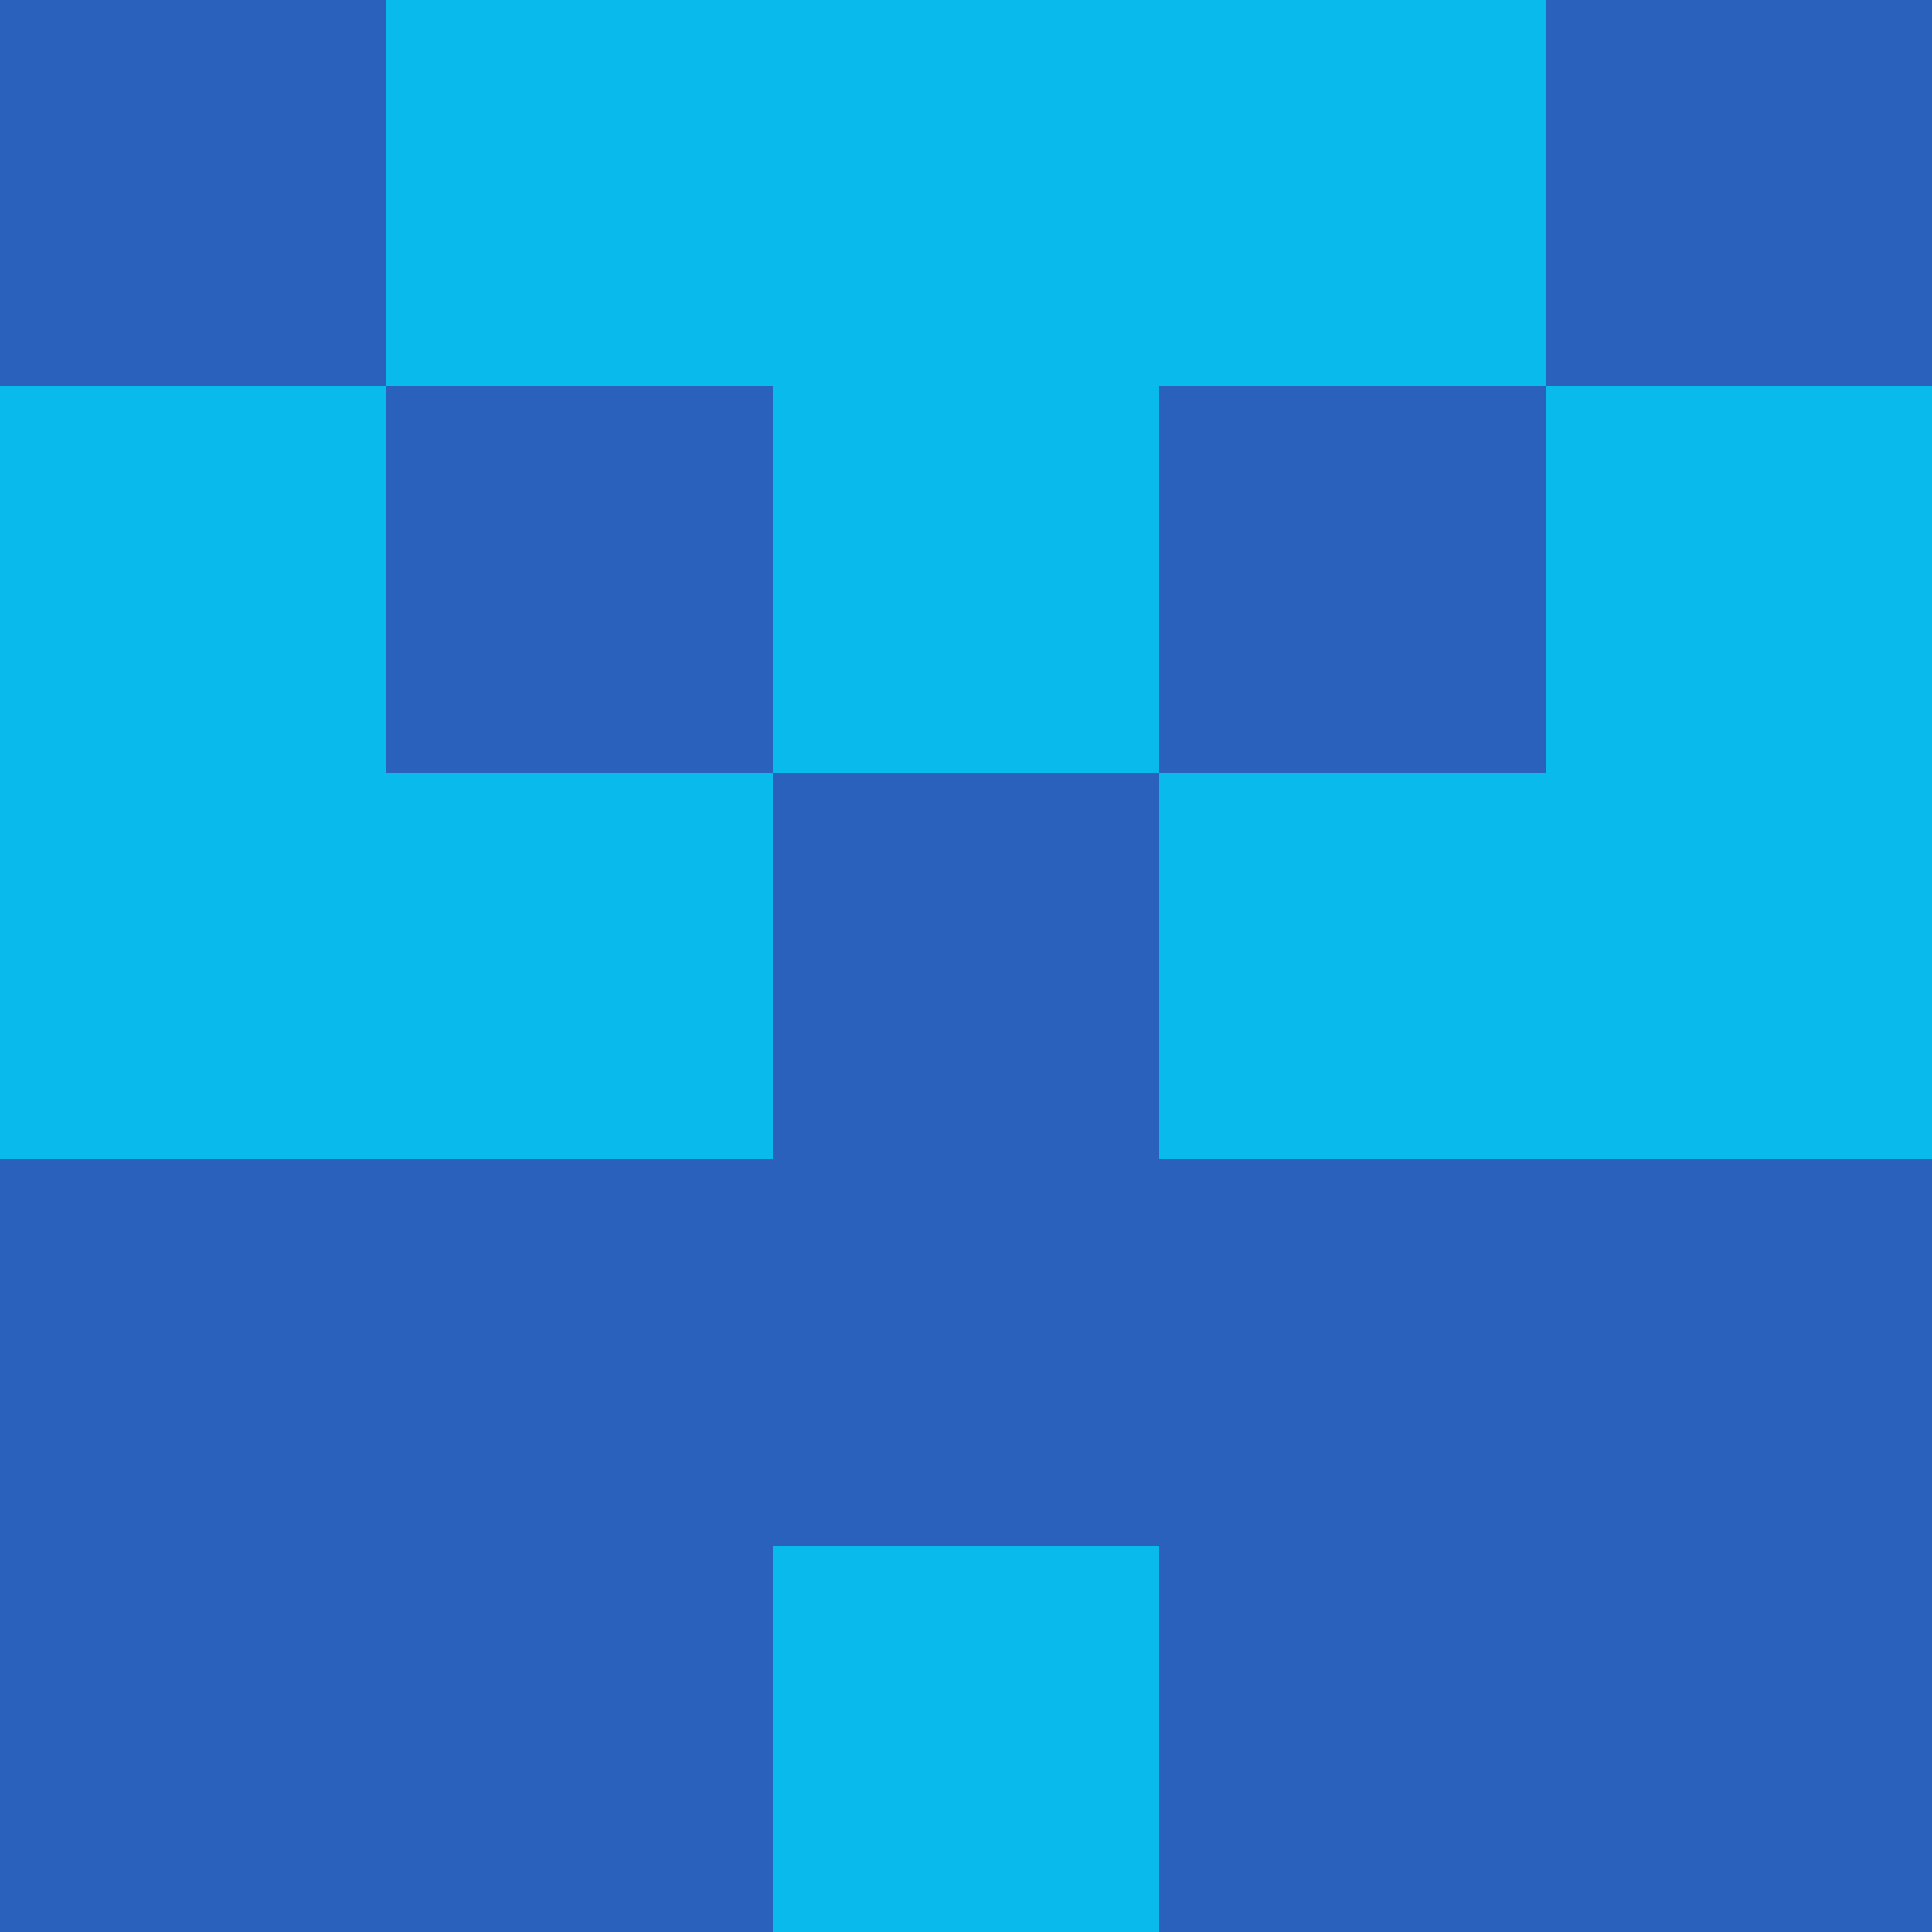 <?xml version="1.0" encoding="utf-8"?>
<!DOCTYPE svg PUBLIC "-//W3C//DTD SVG 20010904//EN"
        "http://www.w3.org/TR/2001/REC-SVG-20010904/DTD/svg10.dtd">

<svg width="400" height="400" viewBox="0 0 5 5"
    xmlns="http://www.w3.org/2000/svg"
    xmlns:xlink="http://www.w3.org/1999/xlink">
            <rect x="0" y="0" width="1" height="1" fill="#2A61BD" />
        <rect x="0" y="1" width="1" height="1" fill="#09BBED" />
        <rect x="0" y="2" width="1" height="1" fill="#09BBED" />
        <rect x="0" y="3" width="1" height="1" fill="#2A61BD" />
        <rect x="0" y="4" width="1" height="1" fill="#2A61BD" />
                <rect x="1" y="0" width="1" height="1" fill="#09BBED" />
        <rect x="1" y="1" width="1" height="1" fill="#2A61BD" />
        <rect x="1" y="2" width="1" height="1" fill="#09BBED" />
        <rect x="1" y="3" width="1" height="1" fill="#2A61BD" />
        <rect x="1" y="4" width="1" height="1" fill="#2A61BD" />
                <rect x="2" y="0" width="1" height="1" fill="#09BBED" />
        <rect x="2" y="1" width="1" height="1" fill="#09BBED" />
        <rect x="2" y="2" width="1" height="1" fill="#2A61BD" />
        <rect x="2" y="3" width="1" height="1" fill="#2A61BD" />
        <rect x="2" y="4" width="1" height="1" fill="#09BBED" />
                <rect x="3" y="0" width="1" height="1" fill="#09BBED" />
        <rect x="3" y="1" width="1" height="1" fill="#2A61BD" />
        <rect x="3" y="2" width="1" height="1" fill="#09BBED" />
        <rect x="3" y="3" width="1" height="1" fill="#2A61BD" />
        <rect x="3" y="4" width="1" height="1" fill="#2A61BD" />
                <rect x="4" y="0" width="1" height="1" fill="#2A61BD" />
        <rect x="4" y="1" width="1" height="1" fill="#09BBED" />
        <rect x="4" y="2" width="1" height="1" fill="#09BBED" />
        <rect x="4" y="3" width="1" height="1" fill="#2A61BD" />
        <rect x="4" y="4" width="1" height="1" fill="#2A61BD" />
        
</svg>


